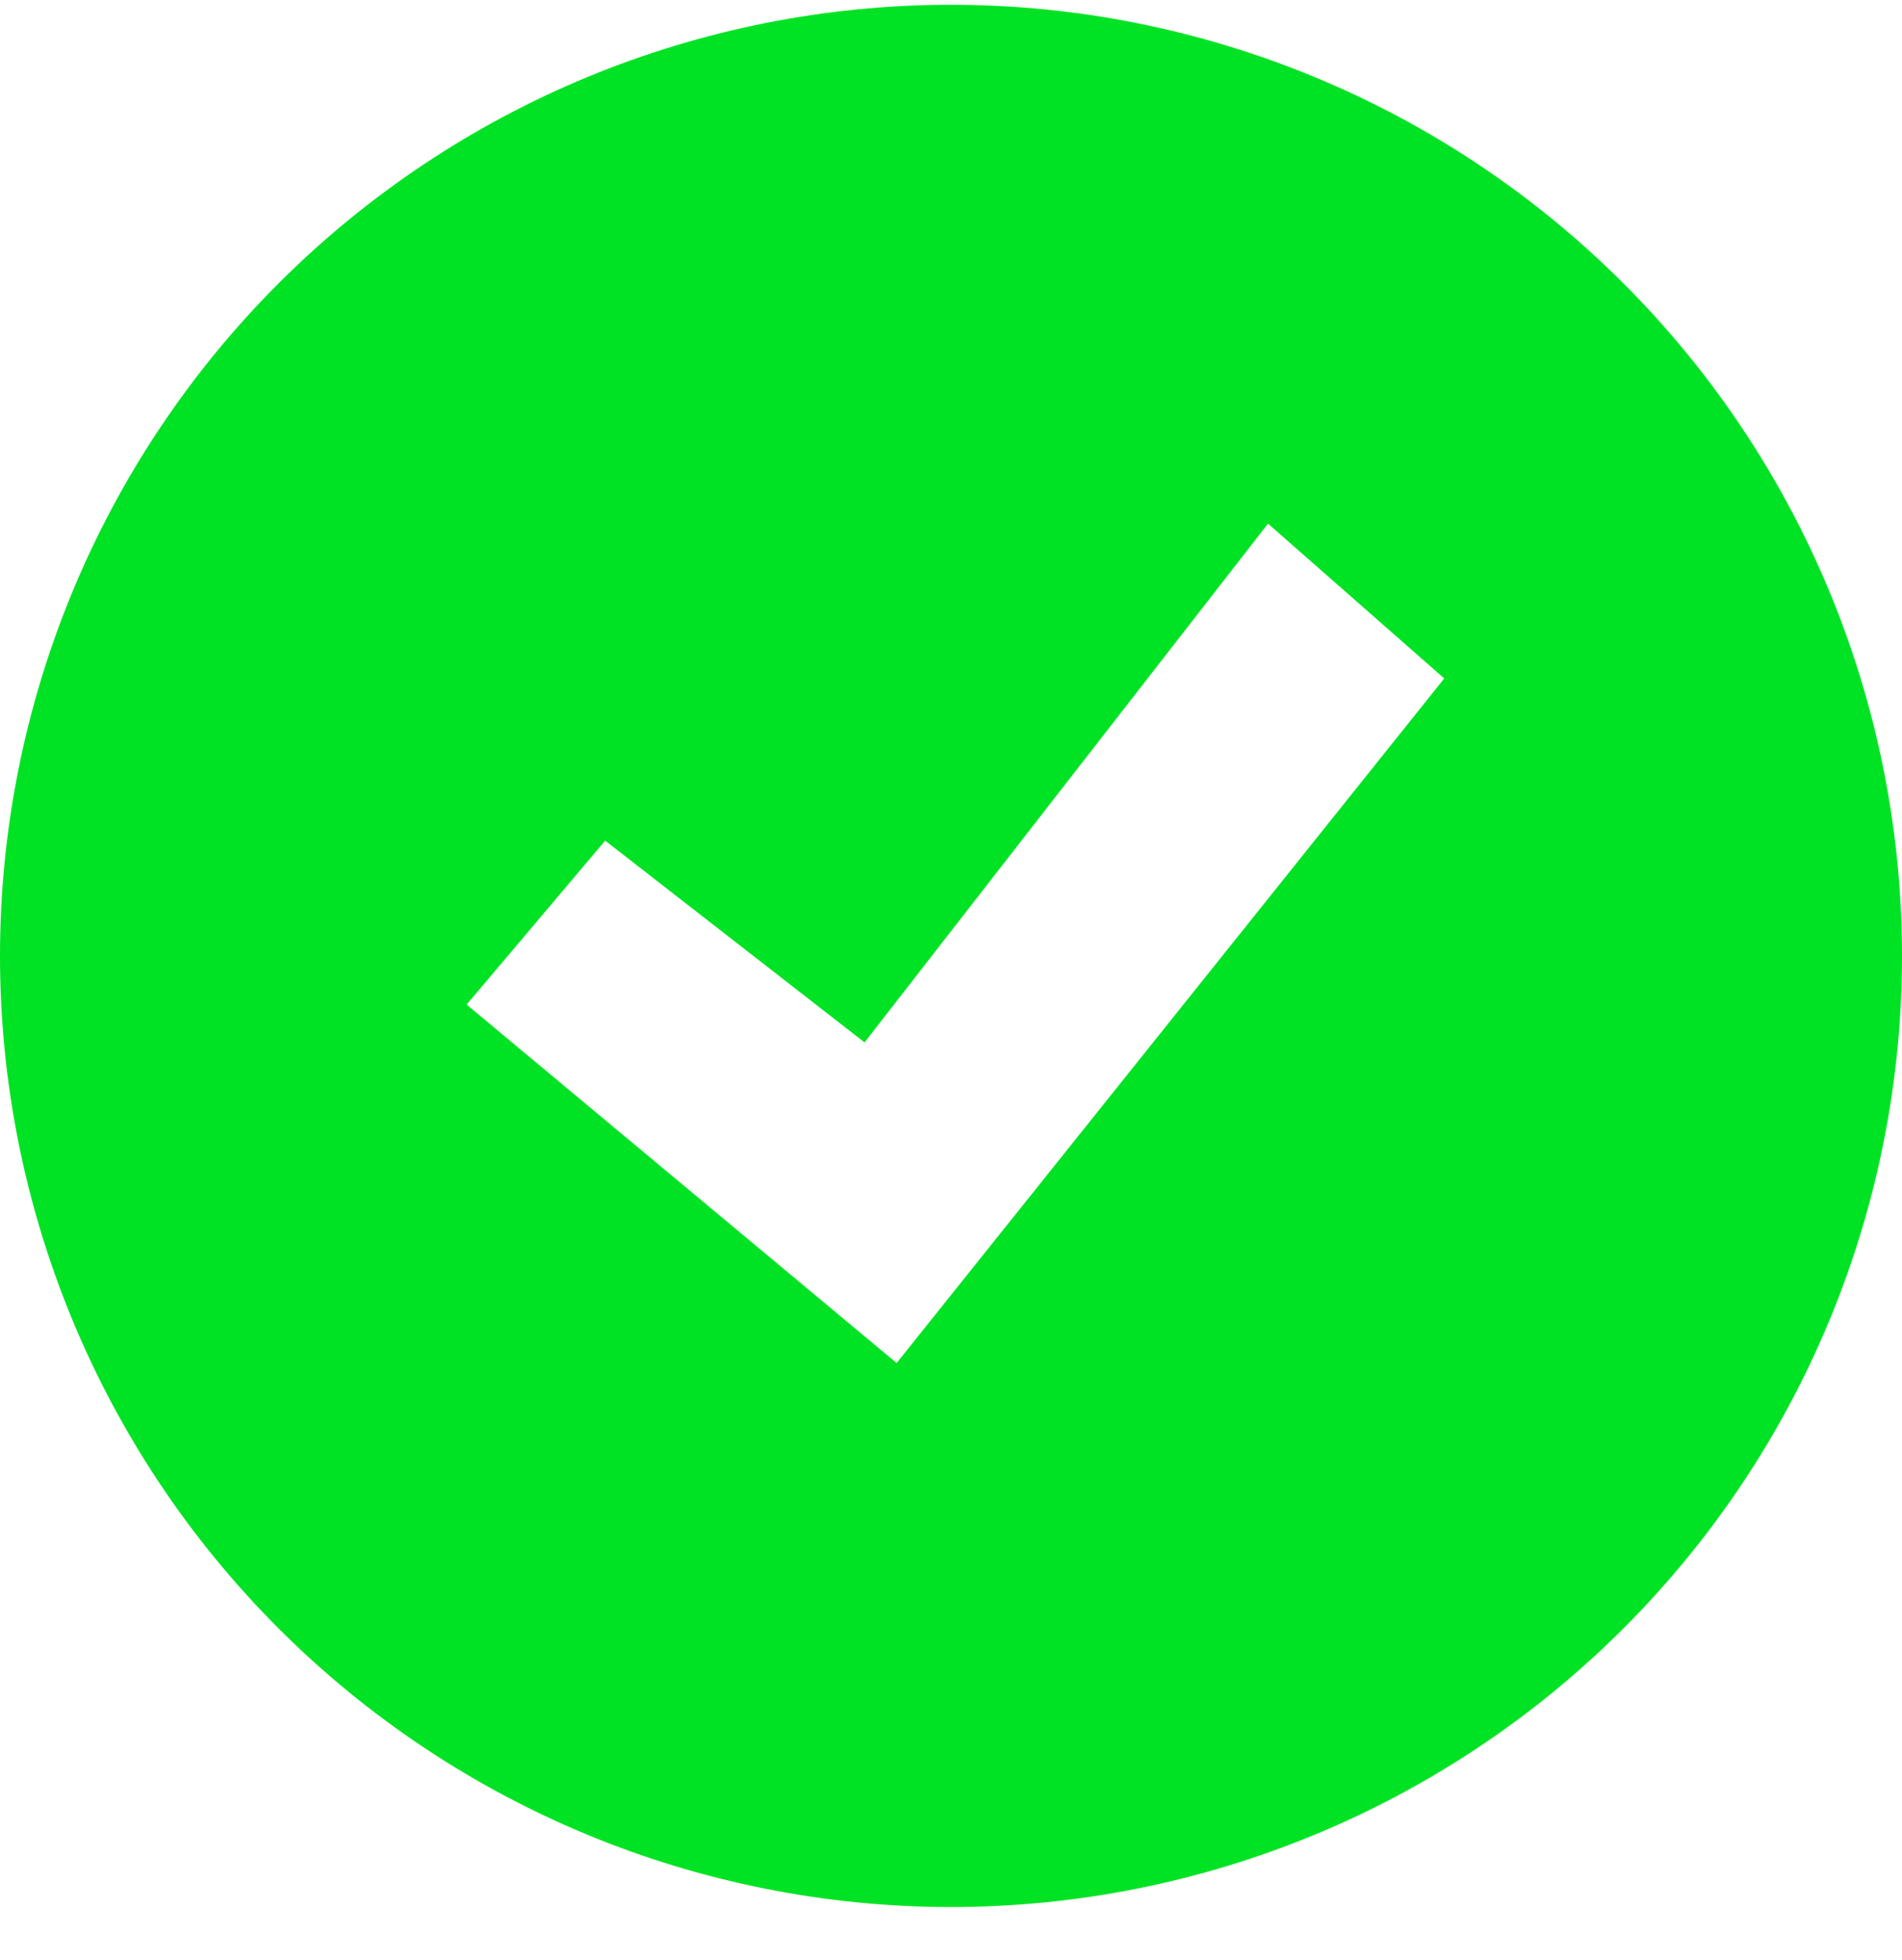 <svg width="33" height="34" viewBox="0 0 33 34" fill="none" xmlns="http://www.w3.org/2000/svg">
<g clip-path="url(#clip0)">
<path fill-rule="evenodd" clip-rule="evenodd" d="M0 16.584C0 12.207 1.738 8.011 4.833 4.916C7.927 1.822 12.124 0.083 16.5 0.083C20.876 0.083 25.073 1.822 28.167 4.916C31.262 8.011 33 12.207 33 16.584C33 20.96 31.262 25.156 28.167 28.251C25.073 31.345 20.876 33.084 16.5 33.084C12.124 33.084 7.927 31.345 4.833 28.251C1.738 25.156 0 20.96 0 16.584ZM15.558 23.645L25.058 11.77L22 9.084L15 18.084L10.5 14.584L8.096 17.428L15.558 23.648V23.645Z" fill="#00E324"/>
</g>
<defs>
<clipPath id="clip0">
<rect width="33" height="33" fill="white" transform="translate(0 0.083)"/>
</clipPath>
</defs>
</svg>
